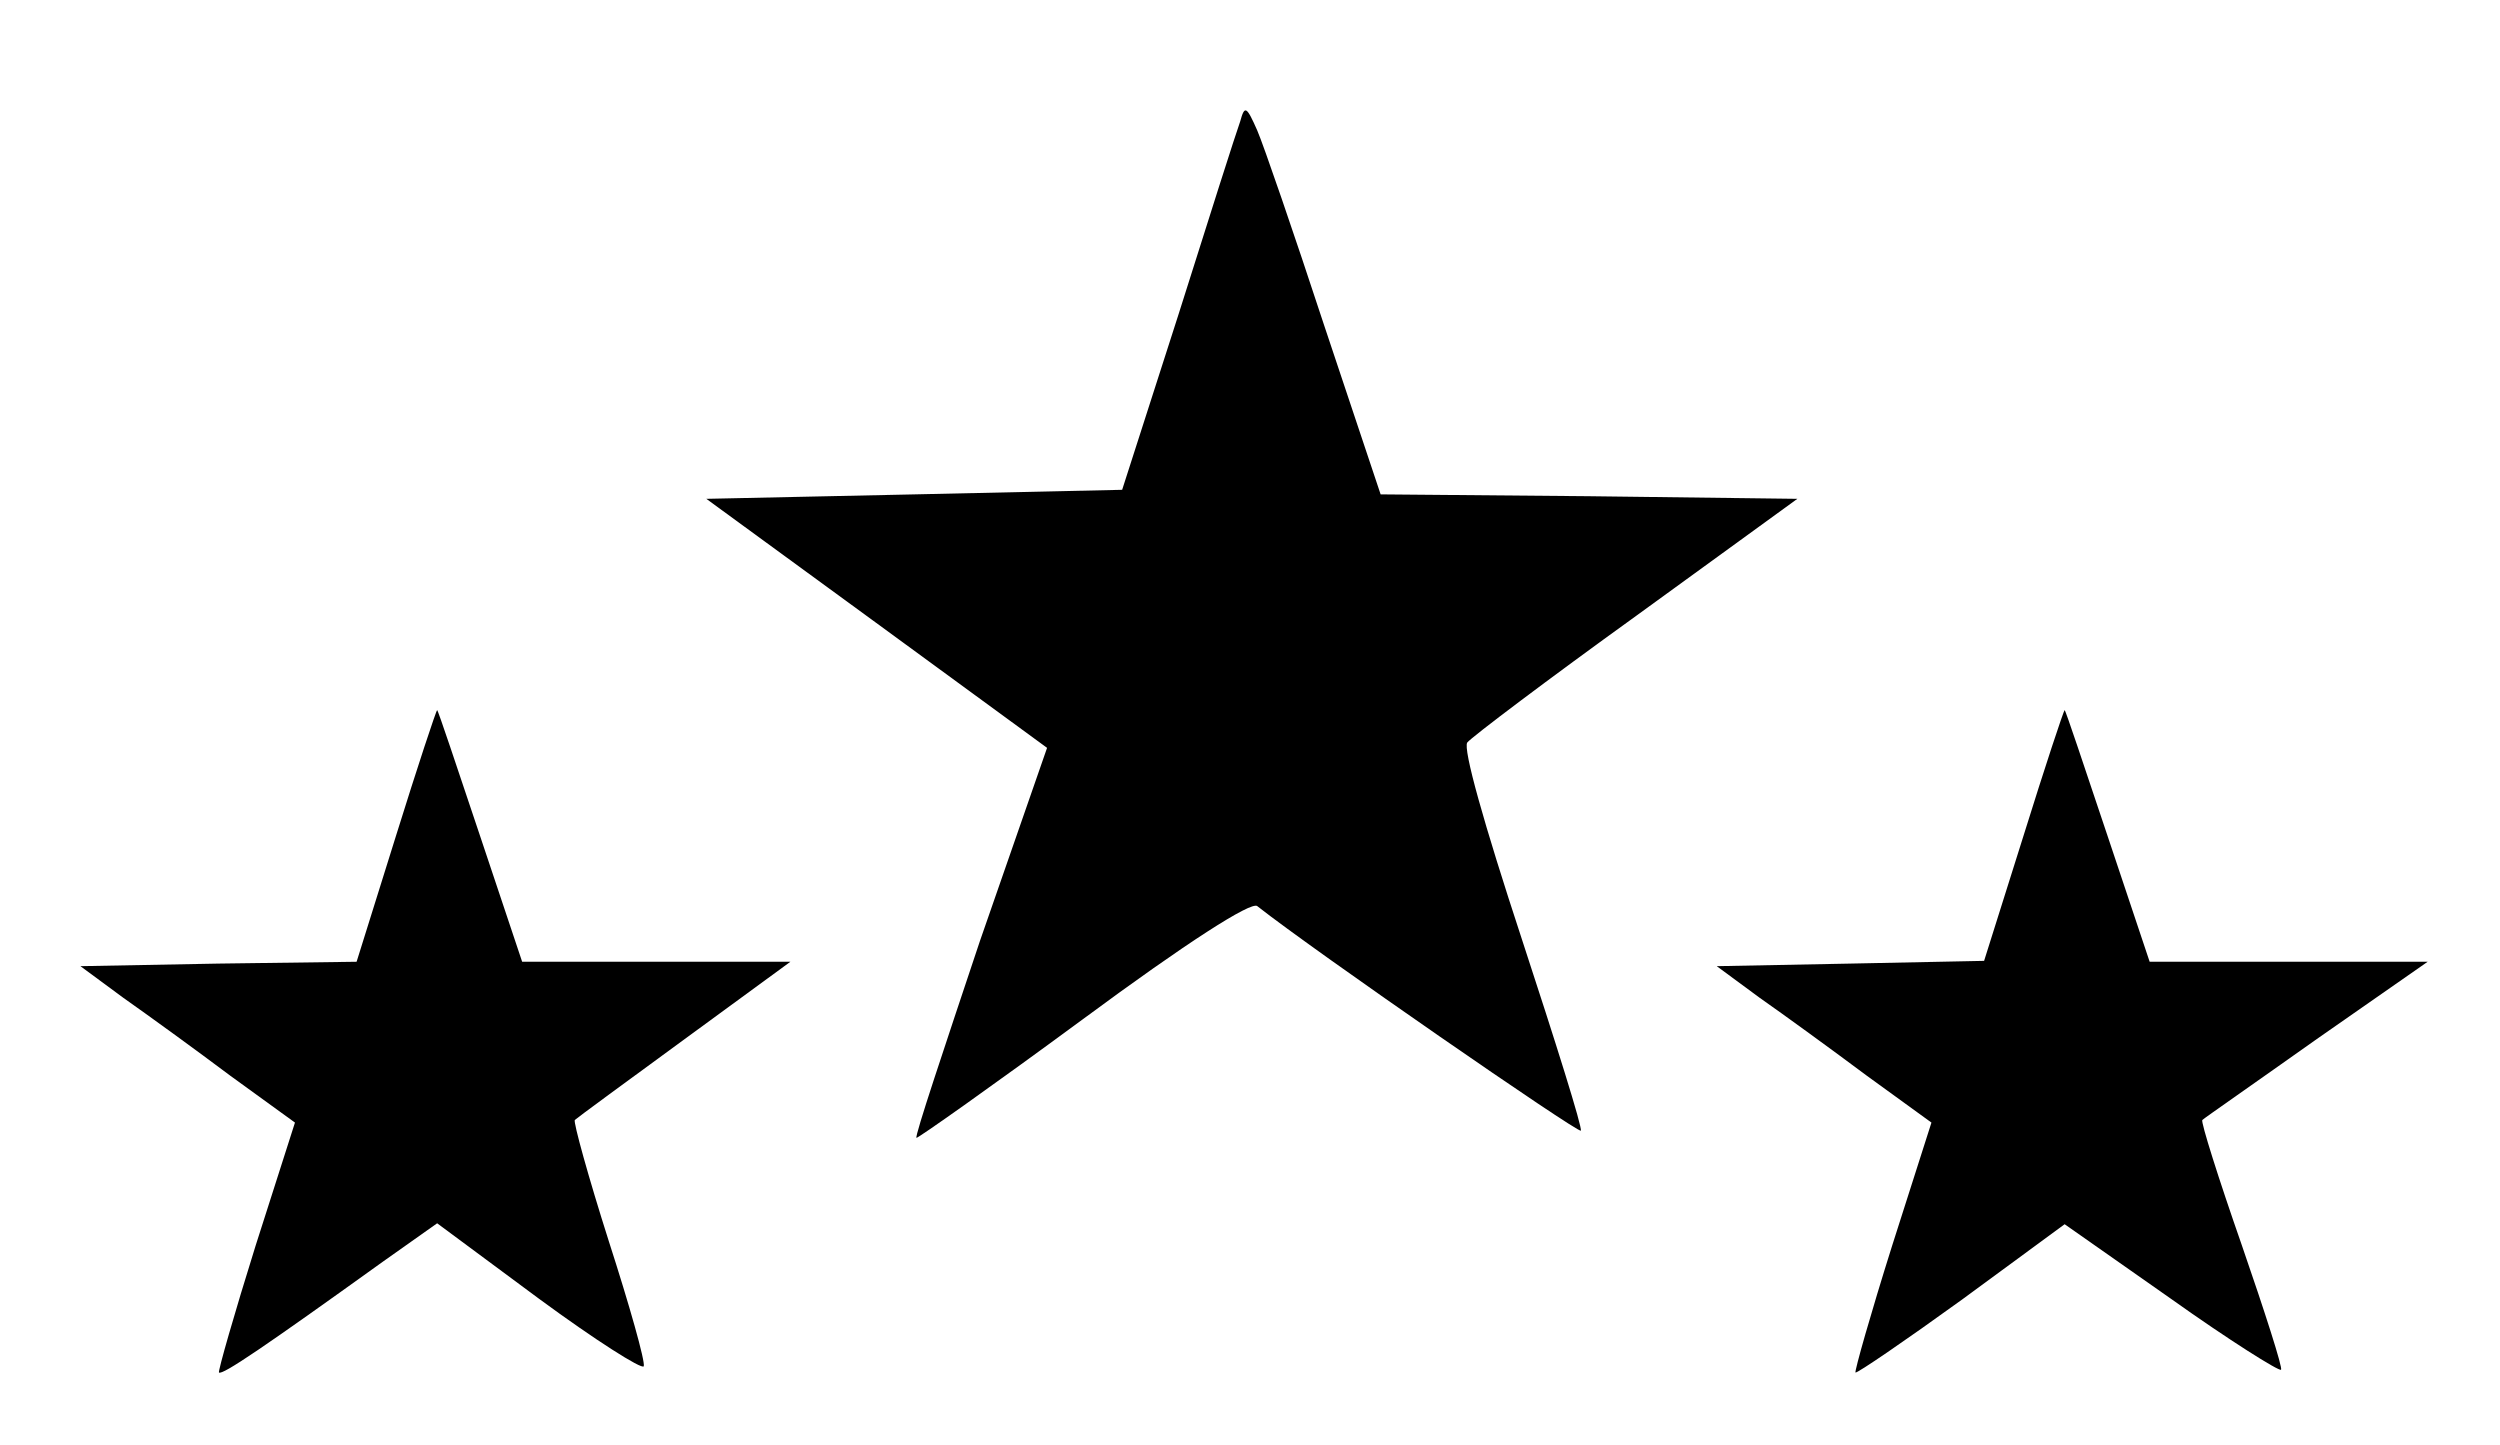 <?xml version="1.0" encoding="UTF-8"?>
<svg xmlns="http://www.w3.org/2000/svg" xmlns:xlink="http://www.w3.org/1999/xlink" width="64px" height="37px" viewBox="0 0 63 37" version="1.1">
<g id="surface1">
<path style=" stroke:none;fill-rule:nonzero;fill:rgb(0%,0%,0%);fill-opacity:1;" d="M 31.25 3.105 C 31.156 3.359 30.445 5.59 29.668 8.055 L 28.227 12.539 L 22.914 12.656 L 17.582 12.77 L 21.93 15.945 L 26.305 19.145 L 24.586 24.09 C 23.672 26.828 22.914 29.086 22.961 29.129 C 22.984 29.152 24.906 27.797 27.219 26.094 C 29.898 24.113 31.523 23.078 31.684 23.195 C 33.172 24.367 39.902 29.016 39.969 28.945 C 40.016 28.879 39.328 26.691 38.461 24.047 C 37.477 21.055 36.949 19.168 37.062 19.008 C 37.176 18.867 39.125 17.395 41.391 15.762 L 45.512 12.77 L 40.176 12.703 L 34.844 12.656 L 33.398 8.328 C 32.621 5.961 31.844 3.703 31.684 3.336 C 31.41 2.715 31.363 2.691 31.25 3.105 Z M 31.25 3.105 "/>
<path style=" stroke:none;fill-rule:nonzero;fill:rgb(0%,0%,0%);fill-opacity:1;" d="M 9.637 21.398 L 8.629 24.621 L 5.082 24.668 L 1.559 24.734 L 2.656 25.543 C 3.273 25.977 4.512 26.875 5.402 27.543 L 7.051 28.738 L 6.043 31.891 C 5.496 33.641 5.082 35.09 5.105 35.137 C 5.195 35.207 6.25 34.492 9.293 32.305 L 10.691 31.316 L 13.301 33.25 C 14.742 34.309 15.934 35.066 15.98 34.977 C 16.023 34.859 15.613 33.41 15.086 31.777 C 14.559 30.121 14.172 28.715 14.215 28.672 C 14.262 28.625 15.52 27.703 17.031 26.598 L 19.734 24.621 L 12.867 24.621 L 11.789 21.398 C 11.195 19.629 10.715 18.18 10.691 18.18 C 10.668 18.18 10.188 19.629 9.637 21.398 Z M 9.637 21.398 "/>
<path style=" stroke:none;fill-rule:nonzero;fill:rgb(0%,0%,0%);fill-opacity:1;" d="M 51.301 21.398 L 50.293 24.598 L 46.859 24.668 L 43.449 24.734 L 44.547 25.543 C 45.168 25.977 46.402 26.875 47.297 27.543 L 48.945 28.738 L 47.938 31.891 C 47.387 33.641 46.977 35.09 47 35.137 C 47.043 35.16 48.258 34.332 49.723 33.273 L 52.355 31.34 L 55.078 33.25 C 56.566 34.309 57.848 35.113 57.895 35.066 C 57.941 35.02 57.484 33.594 56.887 31.867 C 56.293 30.168 55.836 28.715 55.879 28.672 C 55.926 28.625 57.254 27.703 58.812 26.598 L 61.648 24.621 L 54.531 24.621 L 53.453 21.398 C 52.859 19.629 52.379 18.18 52.355 18.18 C 52.332 18.18 51.852 19.629 51.301 21.398 Z M 51.301 21.398 "/>
</g>
</svg>
